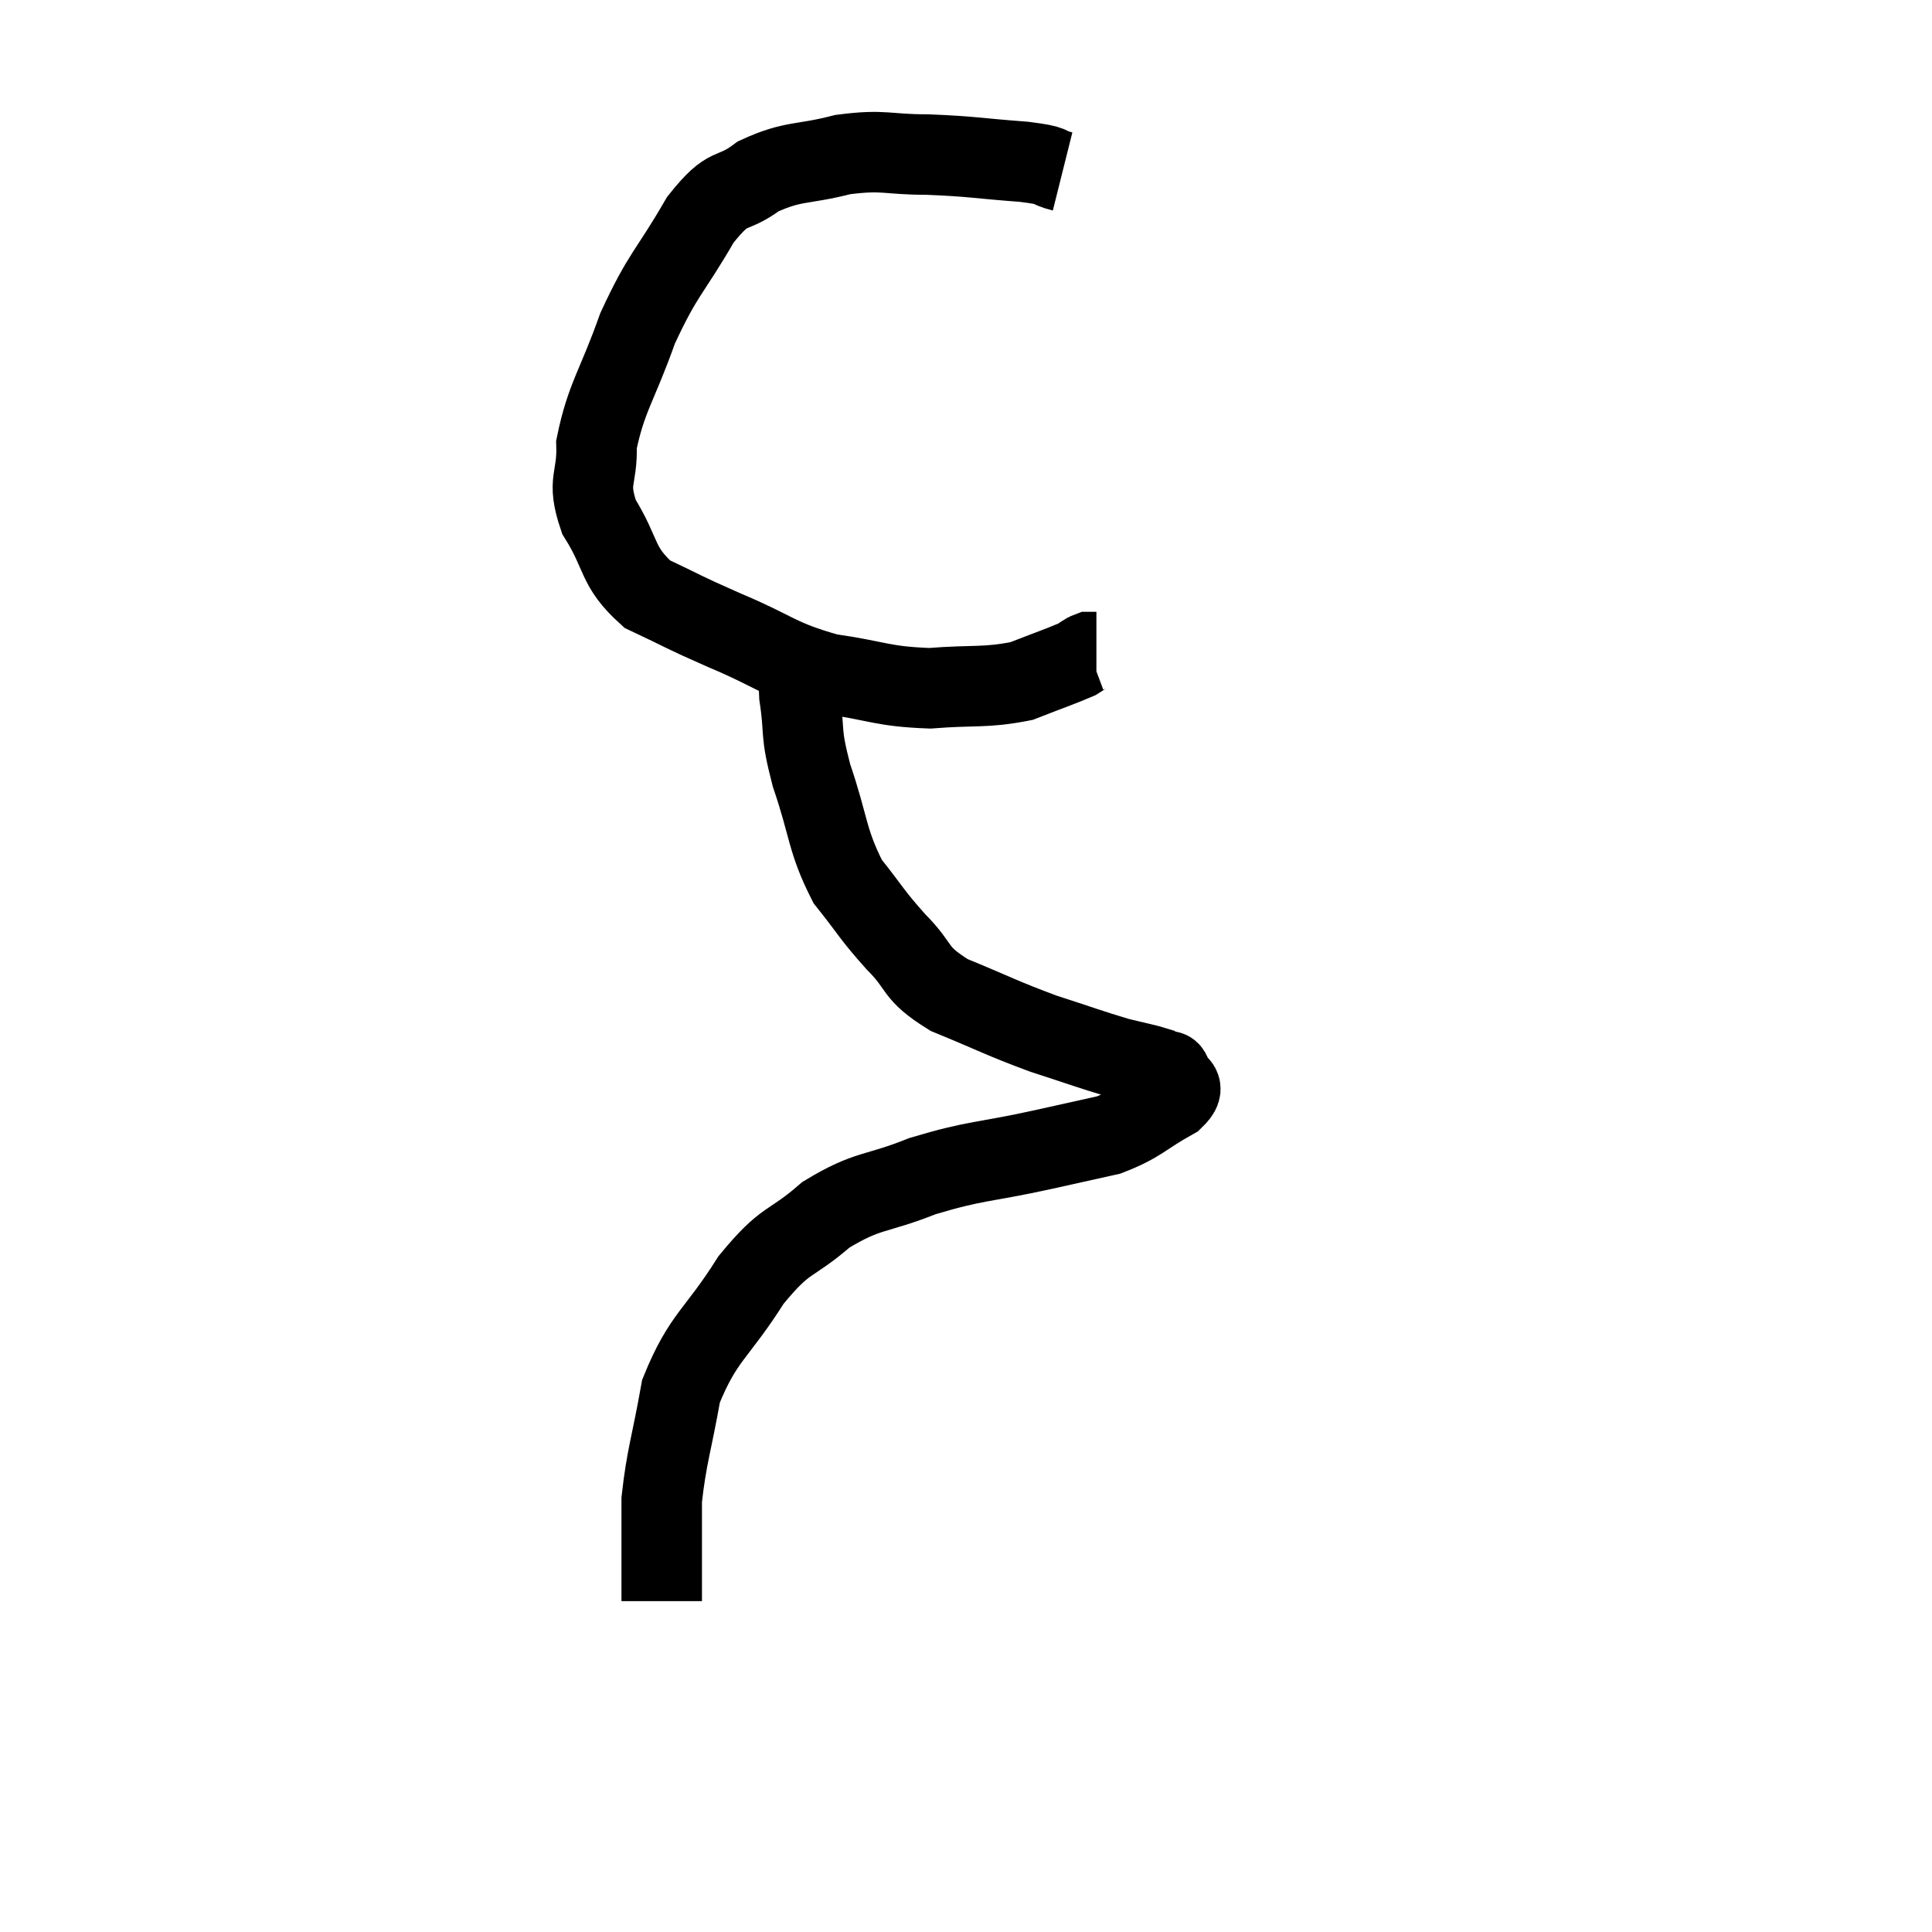 <svg width="48" height="48" viewBox="0 0 48 48" xmlns="http://www.w3.org/2000/svg"><path d="M 26.4 4.26 C 25.92 4.14, 26.28 4.125, 25.44 4.02 C 24.24 3.93, 24.165 3.885, 23.04 3.84 C 21.99 3.84, 21.99 3.705, 20.94 3.84 C 19.89 4.11, 19.725 3.975, 18.84 4.38 C 18.12 4.92, 18.15 4.515, 17.4 5.46 C 16.62 6.81, 16.485 6.765, 15.84 8.16 C 15.33 9.6, 15.06 9.87, 14.82 11.04 C 14.85 11.94, 14.565 11.91, 14.88 12.84 C 15.48 13.8, 15.3 14.055, 16.08 14.76 C 17.04 15.21, 16.875 15.165, 18 15.66 C 19.29 16.2, 19.305 16.38, 20.58 16.74 C 21.84 16.92, 21.9 17.055, 23.1 17.1 C 24.24 17.01, 24.465 17.1, 25.38 16.92 C 26.07 16.65, 26.34 16.56, 26.76 16.38 C 26.91 16.29, 26.94 16.245, 27.06 16.2 L 27.24 16.2" fill="none" stroke="black" stroke-width="2"></path><path d="M 19.98 16.2 C 19.92 16.74, 19.815 16.515, 19.86 17.28 C 20.01 18.27, 19.86 18.105, 20.16 19.26 C 20.61 20.58, 20.535 20.865, 21.06 21.9 C 21.66 22.65, 21.63 22.695, 22.26 23.4 C 22.92 24.06, 22.665 24.15, 23.58 24.72 C 24.75 25.2, 24.87 25.29, 25.92 25.68 C 26.85 25.98, 27.075 26.07, 27.78 26.28 C 28.26 26.4, 28.455 26.43, 28.74 26.52 C 28.83 26.58, 28.875 26.61, 28.92 26.64 C 28.92 26.64, 28.875 26.625, 28.92 26.64 C 29.01 26.67, 29.04 26.535, 29.1 26.7 C 29.13 27, 29.55 26.925, 29.16 27.3 C 28.35 27.75, 28.35 27.885, 27.54 28.2 C 26.73 28.38, 27.075 28.305, 25.92 28.56 C 24.42 28.89, 24.27 28.815, 22.92 29.22 C 21.72 29.7, 21.585 29.535, 20.52 30.18 C 19.59 30.99, 19.56 30.705, 18.66 31.8 C 17.79 33.18, 17.475 33.195, 16.92 34.56 C 16.68 35.91, 16.56 36.18, 16.44 37.26 C 16.44 38.07, 16.44 38.25, 16.44 38.88 C 16.44 39.33, 16.44 39.555, 16.44 39.78 L 16.44 39.78" fill="none" stroke="black" stroke-width="2"></path></svg>